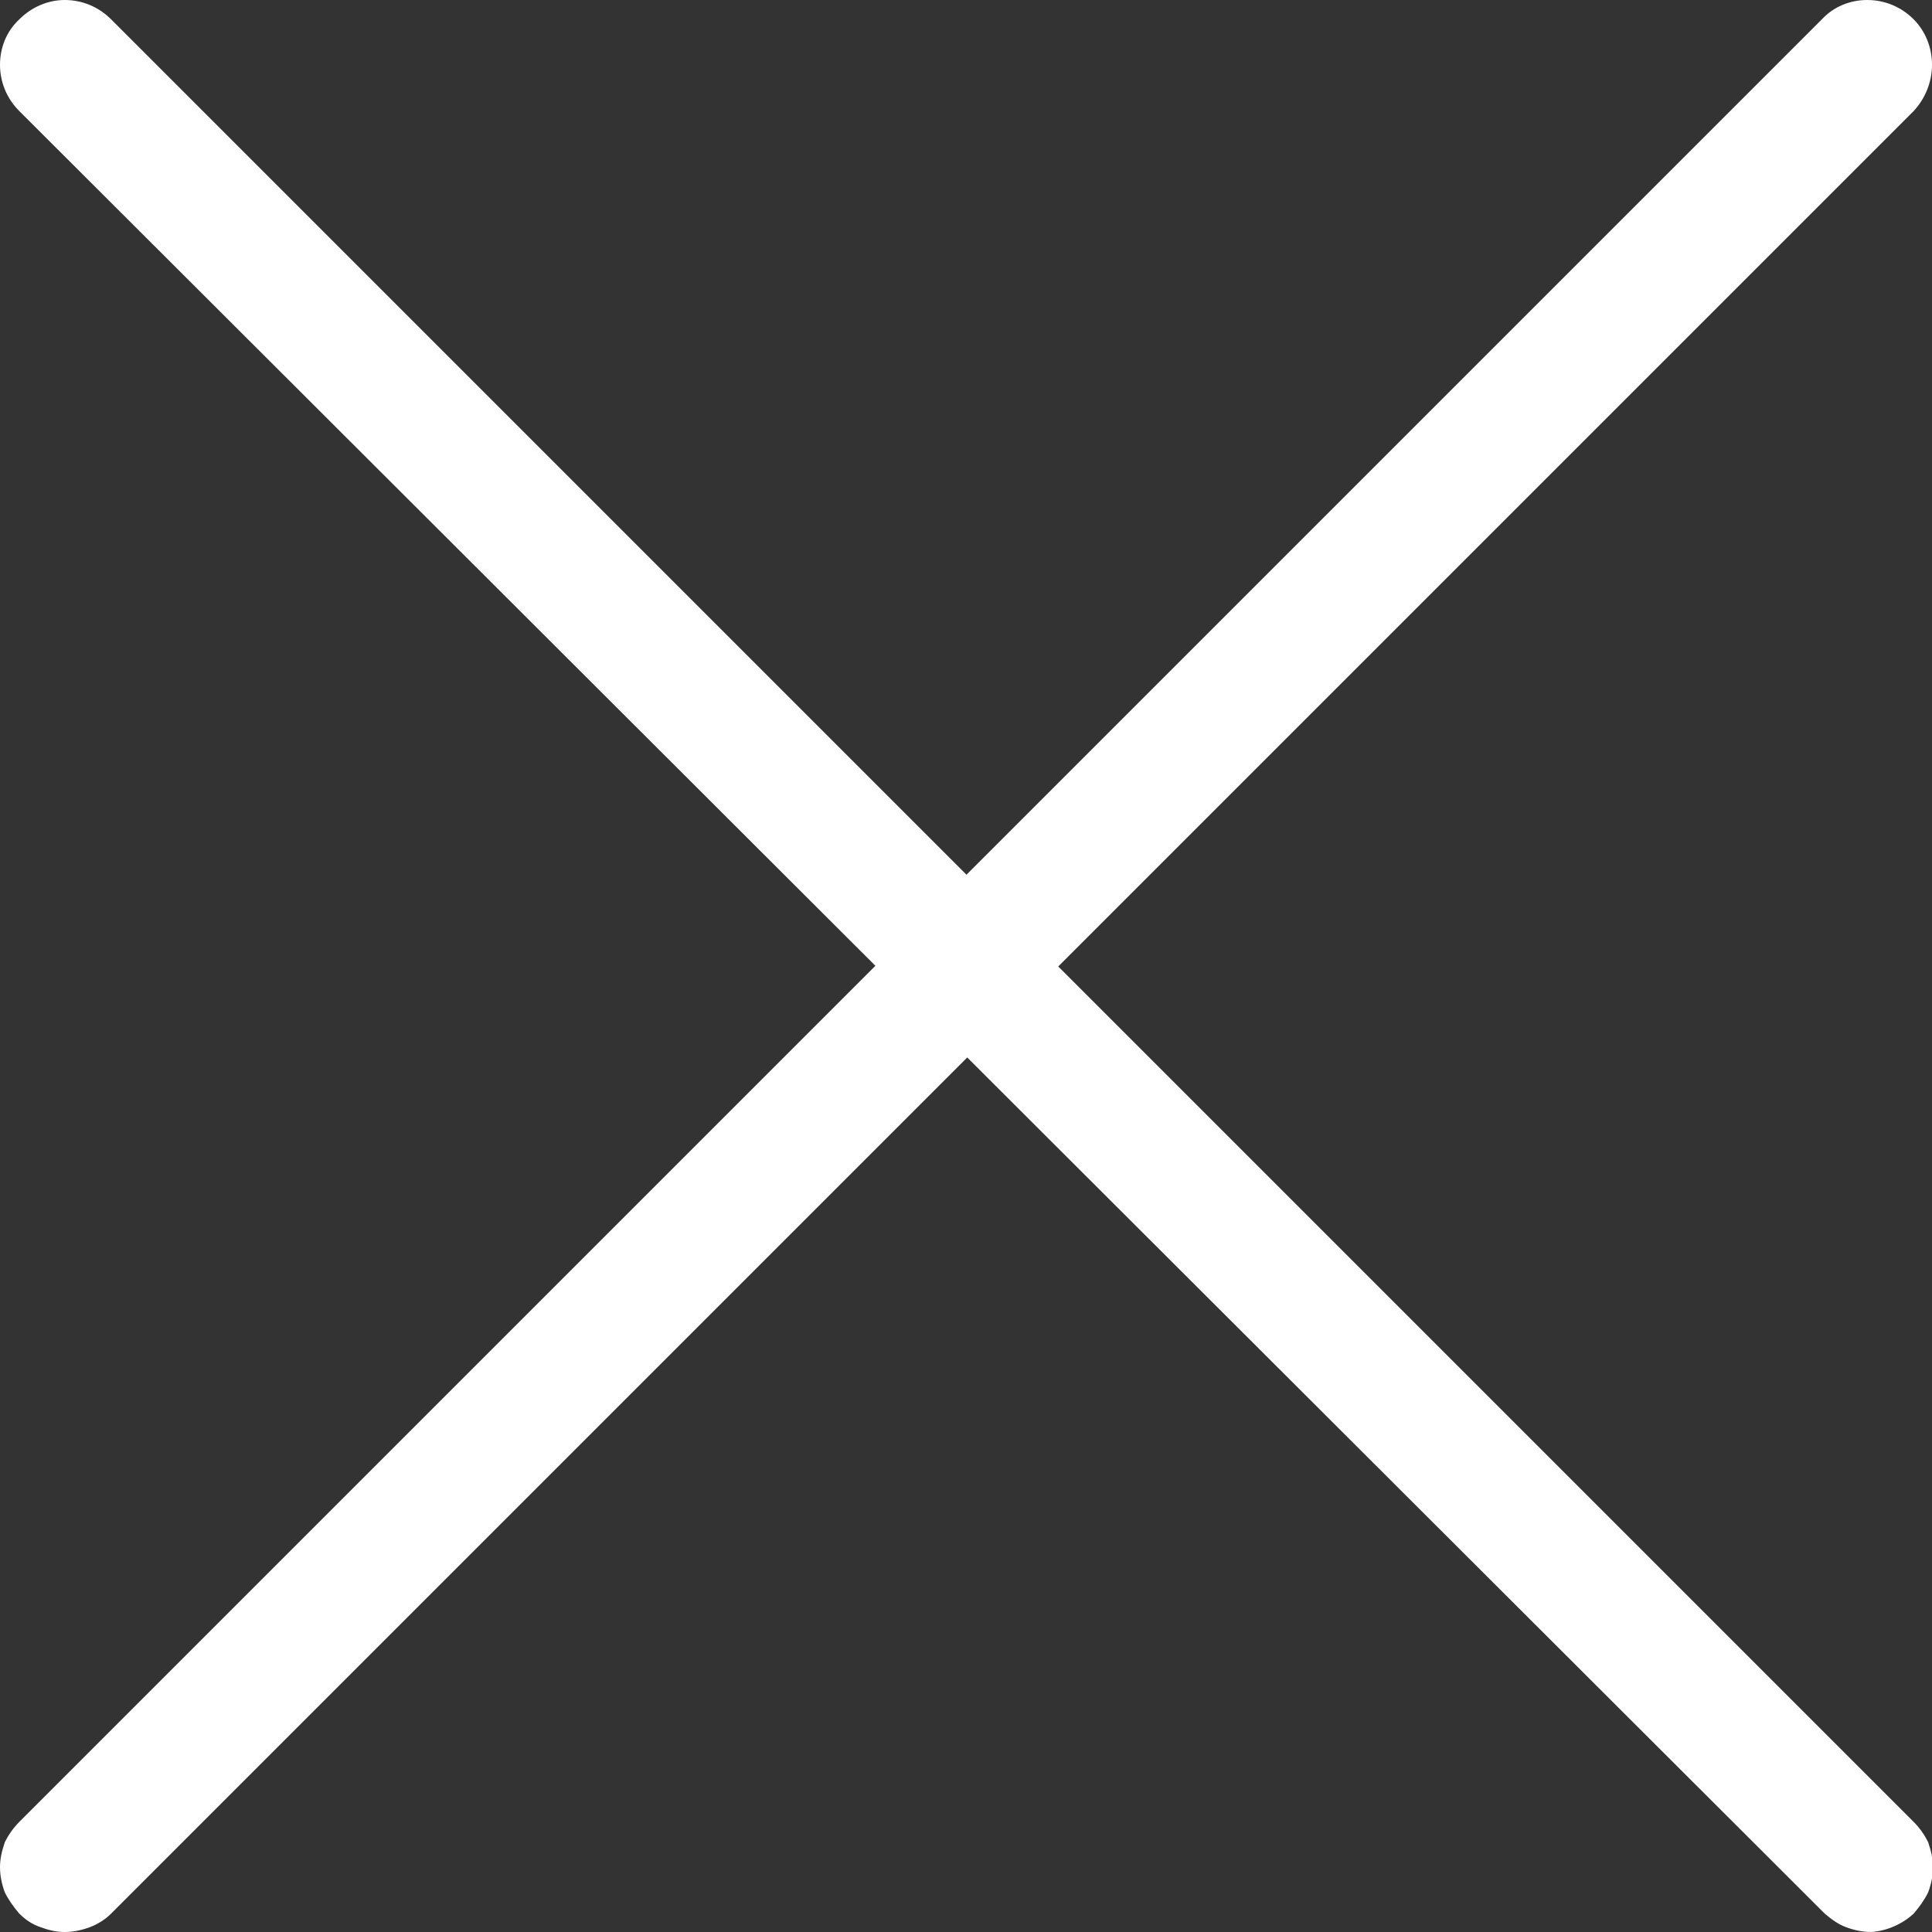 <svg viewBox="0 0 2 2" fill="none" xmlns="http://www.w3.org/2000/svg">
<rect x="0" y="0" width="2" height="2" fill="#333333" stroke="none"/>
<path d="M0.067 2C0.058 2 0.05 1.998 0.042 1.995C0.033 1.992 0.026 1.987 0.02 1.981C0.014 1.974 0.009 1.967 0.005 1.959C0.002 1.951 0 1.942 0 1.933C0 1.924 0.002 1.916 0.005 1.907C0.009 1.899 0.014 1.892 0.02 1.886L1.886 0.02C1.898 0.007 1.915 -3.25041e-10 1.933 0C1.951 3.25041e-10 1.968 0.007 1.981 0.02C1.993 0.032 2 0.049 2 0.067C2 0.085 1.993 0.102 1.981 0.115L0.115 1.981C0.109 1.987 0.101 1.992 0.093 1.995C0.085 1.998 0.076 2 0.067 2Z" fill="white"/>
<path d="M1.937 2C1.928 2 1.919 1.998 1.911 1.995C1.903 1.992 1.896 1.987 1.889 1.981L0.02 0.115C0.007 0.102 0 0.085 0 0.067C0 0.049 0.007 0.032 0.02 0.02C0.033 0.007 0.05 0 0.067 0C0.085 0 0.102 0.007 0.115 0.02L1.981 1.886C1.987 1.892 1.992 1.899 1.996 1.907C1.999 1.916 2.001 1.924 2.001 1.933C2.001 1.942 1.999 1.951 1.996 1.959C1.992 1.967 1.987 1.974 1.981 1.981C1.969 1.992 1.953 1.999 1.937 2Z" fill="white"/>
</svg>
